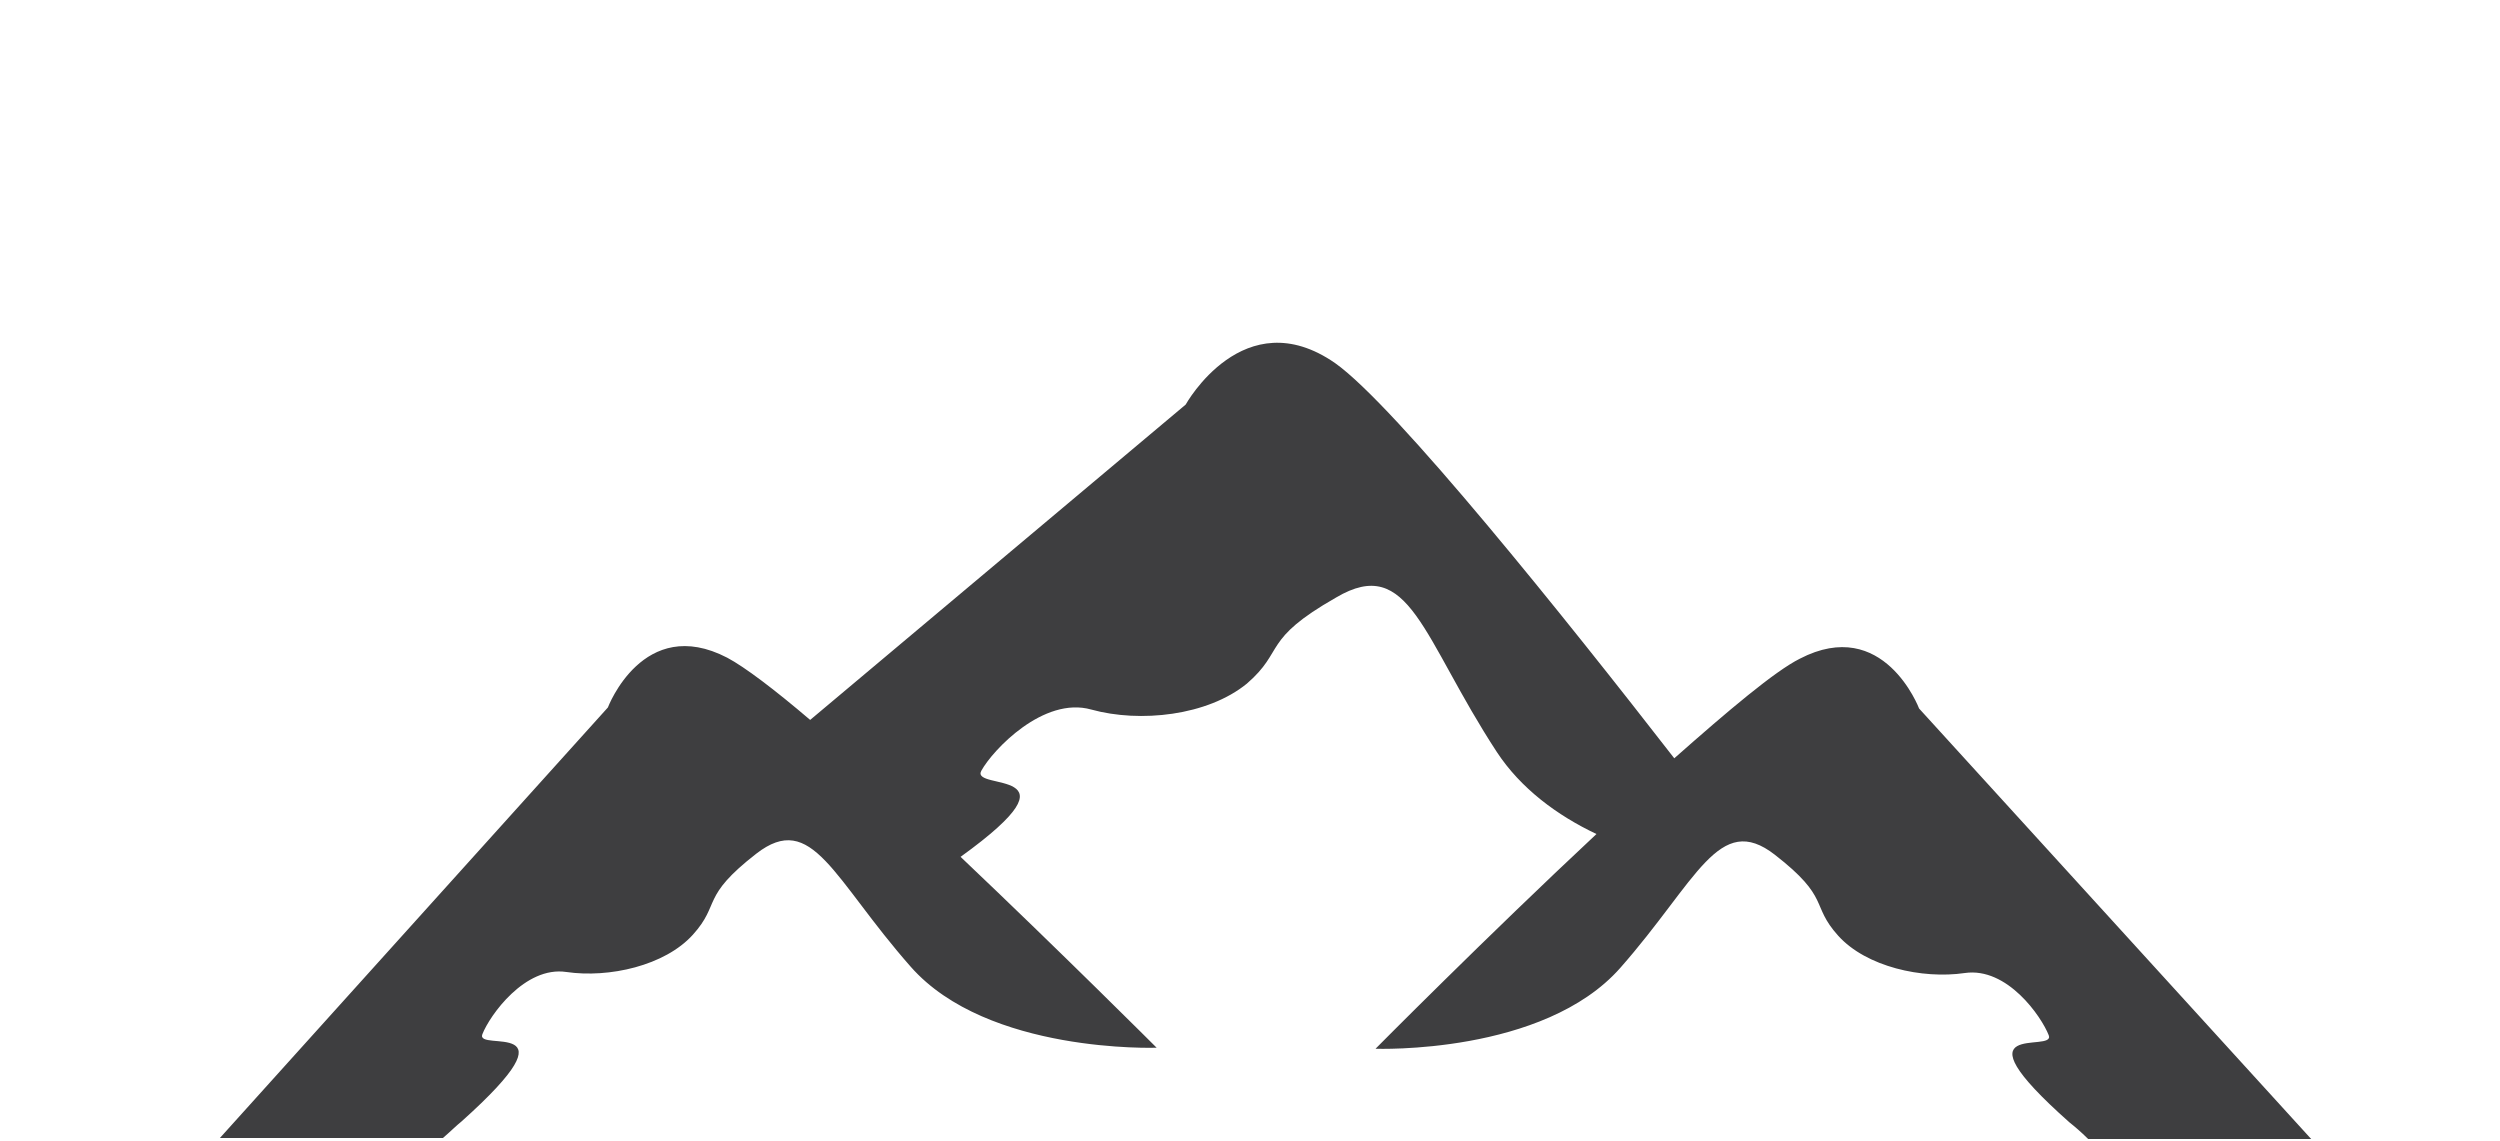   <svg
        height="110"
        viewBox="0 0 241 110"
        width="241"
        xmlns="http://www.w3.org/2000/svg"
        xmlns:xlink="http://www.w3.org/1999/xlink"
      >
        <defs>
          <path
            d="M 1031.3 117 s -3.4 -9 -11.5 -4.8 c -2.4 1.2 -6.9 5 -12.1 9.6 c -10.4 -13.4 -26.9 -34 -32.7 -38.1 c -8.8 -6.1 -14.4 4 -14.4 4 l -36.2 30.4 c -3.4 -2.9 -6.3 -5.1 -8 -6 c -8.1 -4.2 -11.5 4.8 -11.5 4.8 L 867.5 158.4 h 21.5 c 0.7 -0.6 1.3 -1.2 1.8 -1.6 c 11.5 -10.3 1.3 -6.6 2  -8.4 c 0.7 -1.8 4.1 -6.6 8.1 -6 c 4.1 0.6 9.5 -0.6 12.2 -3.6 c 2.7 -3 0.7 -3.6 6.1 -7.8 c 5.4 -4.2 7.4 2.4 14.9 10.9 c 7.4 8.4 23.7 7.8 23.7 7.8 s -9.1 -9.1 -18.9 -18.4 c 12.2 -8.8 0.9 -6.3 2 -8.3 c 1.1 -2 6 -7.2 10.6 -5.9 c 4.7 1.3 11.2 0.6 15 -2.5 c 3.7 -3.2 1.4 -4.2 8.6 -8.3 c 7.1 -4.2 8.3 3.9 15.5 14.9 c 2.3 3.5 5.8 6.1 9.6 7.9 c -10.7 10 -21.3 20.7 -21.3 20.7 s 16.2 0.6 23.6 -7.8 c 7.4 -8.4 9.5 -15.1 14.9 -10.9 c 5.4 4.2 3.4 4.8 6.1 7.8 c 2.7 3 8.1 4.2 12.2 3.6 c 4.1 -0.6 7.4 4.2 8.1 6 c 0.7 1.8 -9.5 -1.8 2 8.4 c 0.5 0.4 1.1 0.9 1.8 1.6 h 21.5 z"
            id="26pac"
          />
        </defs>
        <g>
          <g transform="matrix(1,0,0,1,-836.7,-81)">
            <g>
              <use
                fill="#3e3e40"
                transform="matrix(1,0,0,1,-9.6,32.3)"
                xlink:href="#26pac"
              />
            </g>
          </g>
        </g>
      </svg>